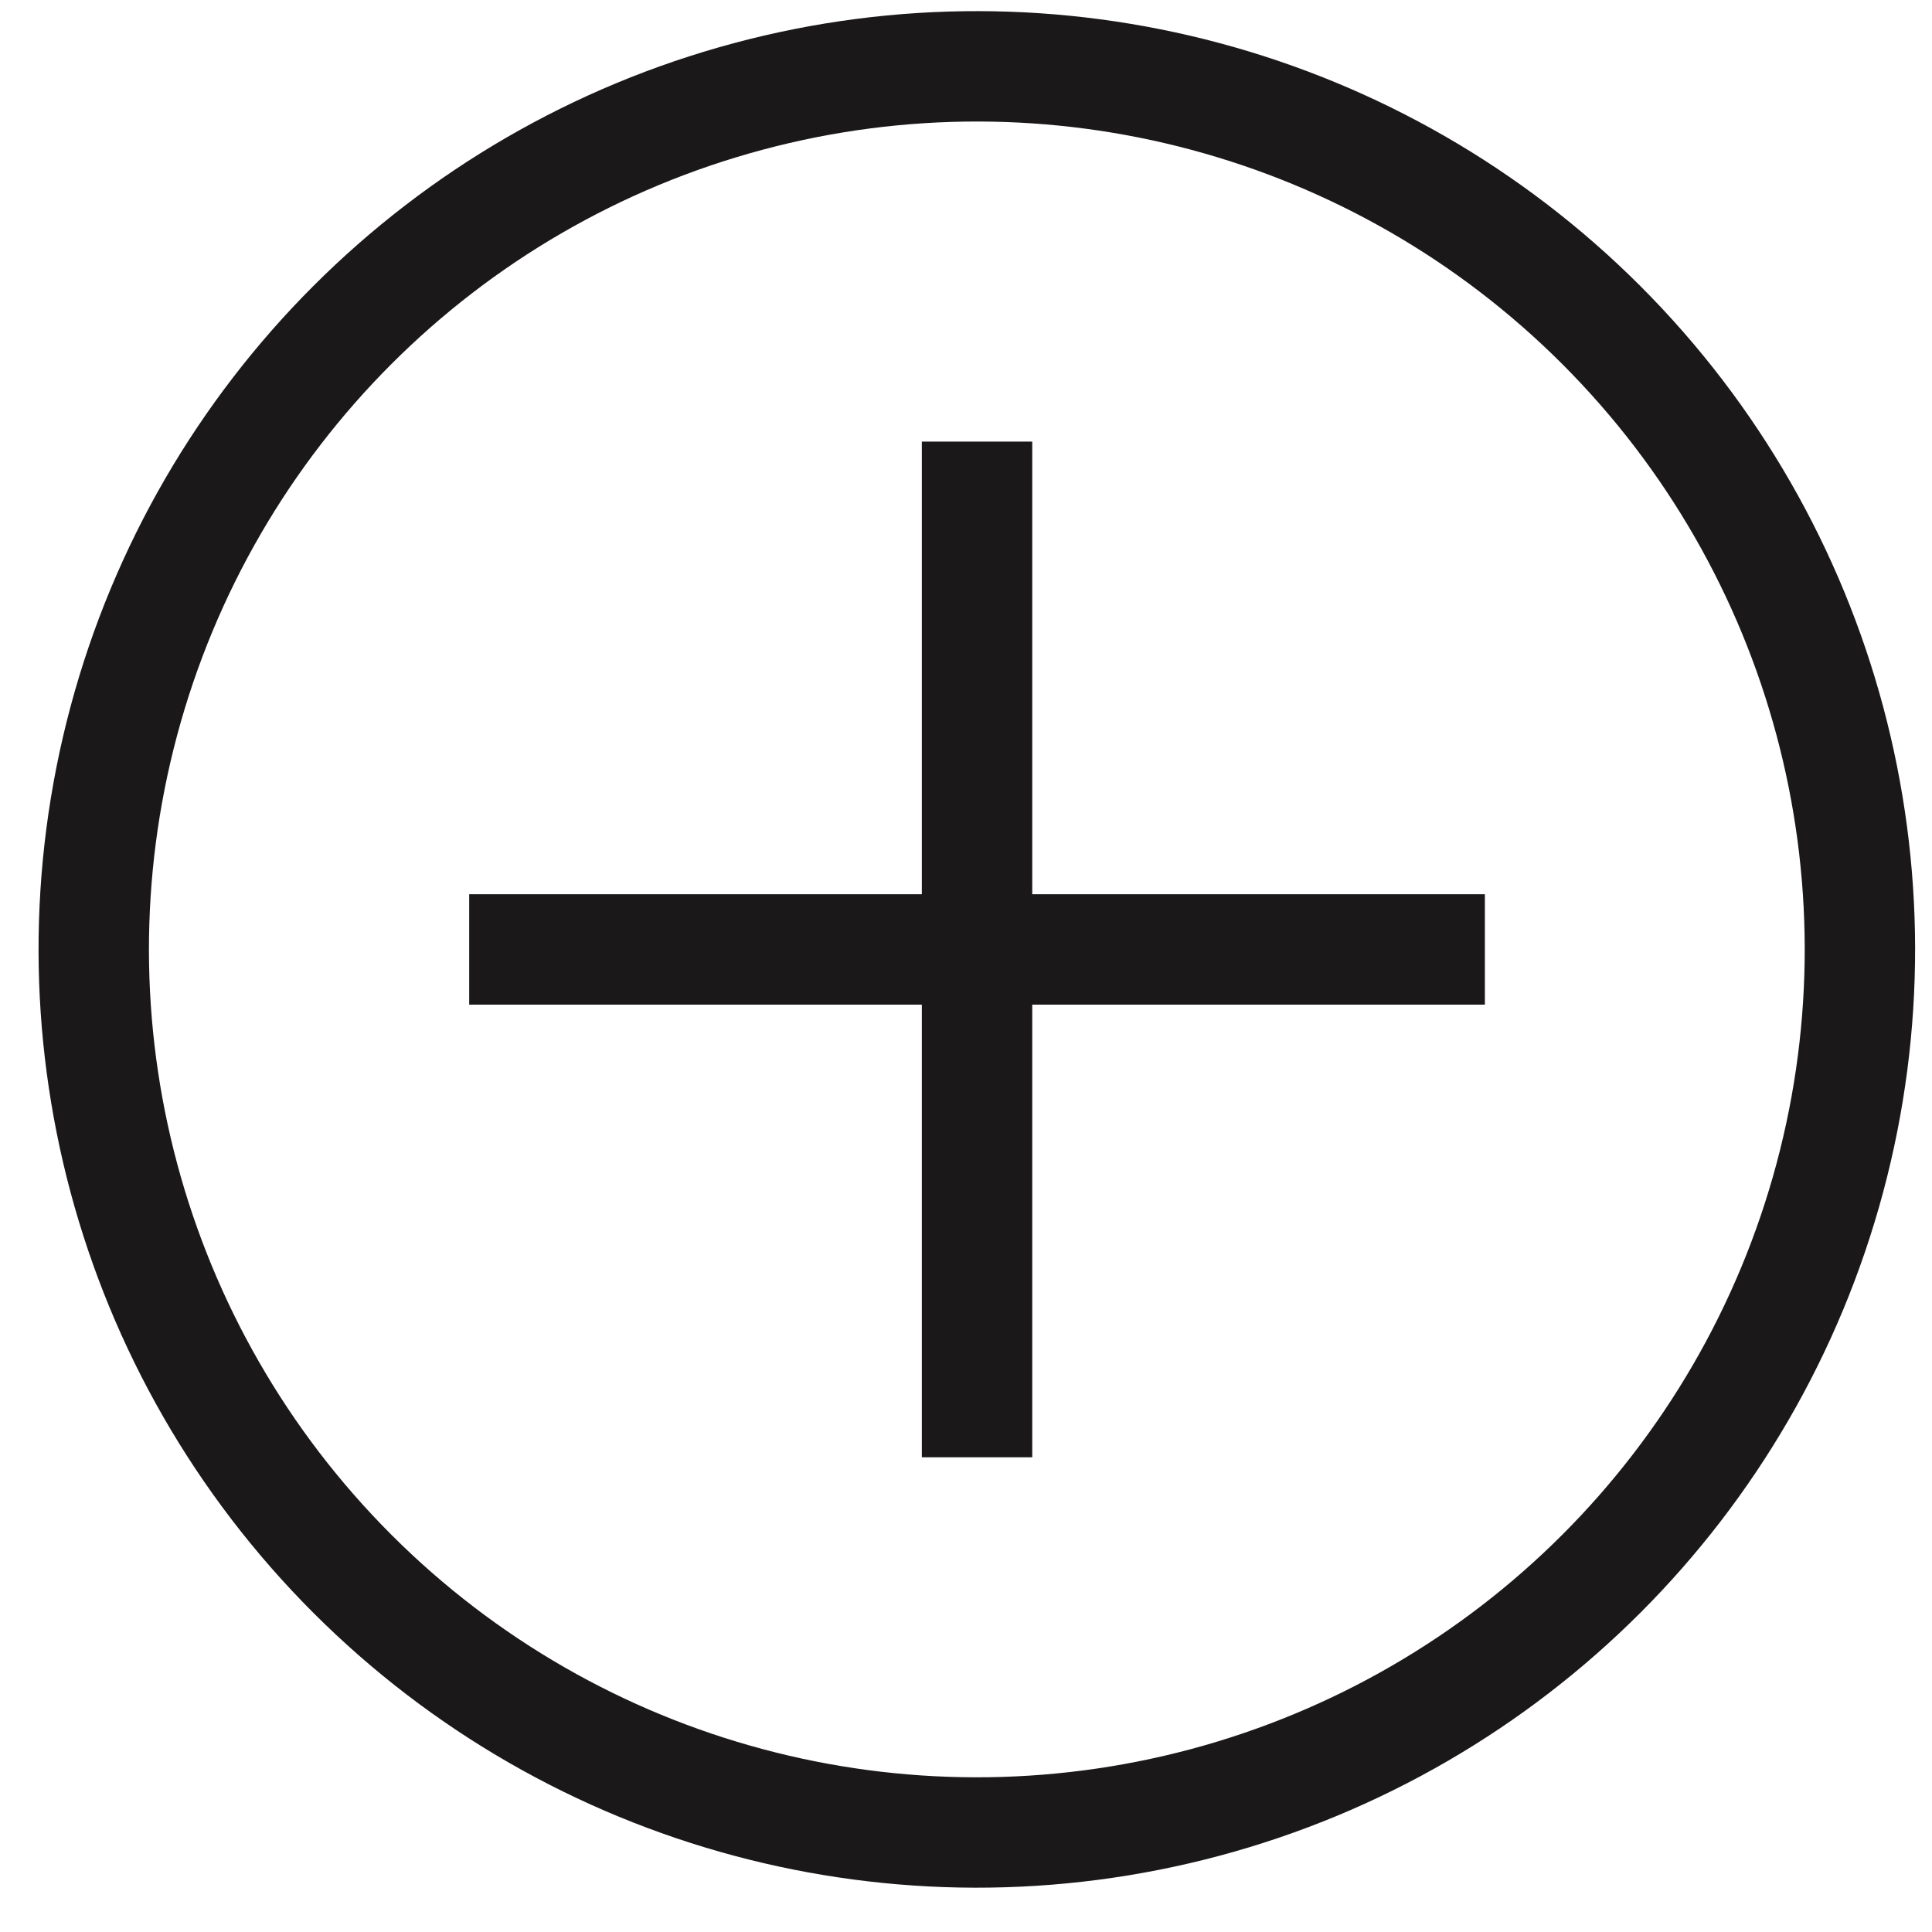 <?xml version="1.0" encoding="utf-8"?>
<!-- Generator: Adobe Illustrator 21.1.0, SVG Export Plug-In . SVG Version: 6.00 Build 0)  -->
<svg version="1.1" id="Layer_2" xmlns="http://www.w3.org/2000/svg" xmlns:xlink="http://www.w3.org/1999/xlink" x="0px" y="0px"
	 viewBox="0 0 35 35" style="enable-background:new 0 0 35 35;" xml:space="preserve">
<style type="text/css">
	.st0{fill:none;stroke:#1A1819;stroke-width:2;stroke-miterlimit:10;}
</style>
<ellipse transform="matrix(0.707 -0.707 0.707 0.707 -6.978 17.553)" class="st0" cx="17.7" cy="17.2" rx="16" ry="16"/>
<line class="st0" x1="26.9" y1="17.2" x2="8.5" y2="17.2"/>
<line class="st0" x1="17.7" y1="26.4" x2="17.7" y2="8"/>
</svg>
